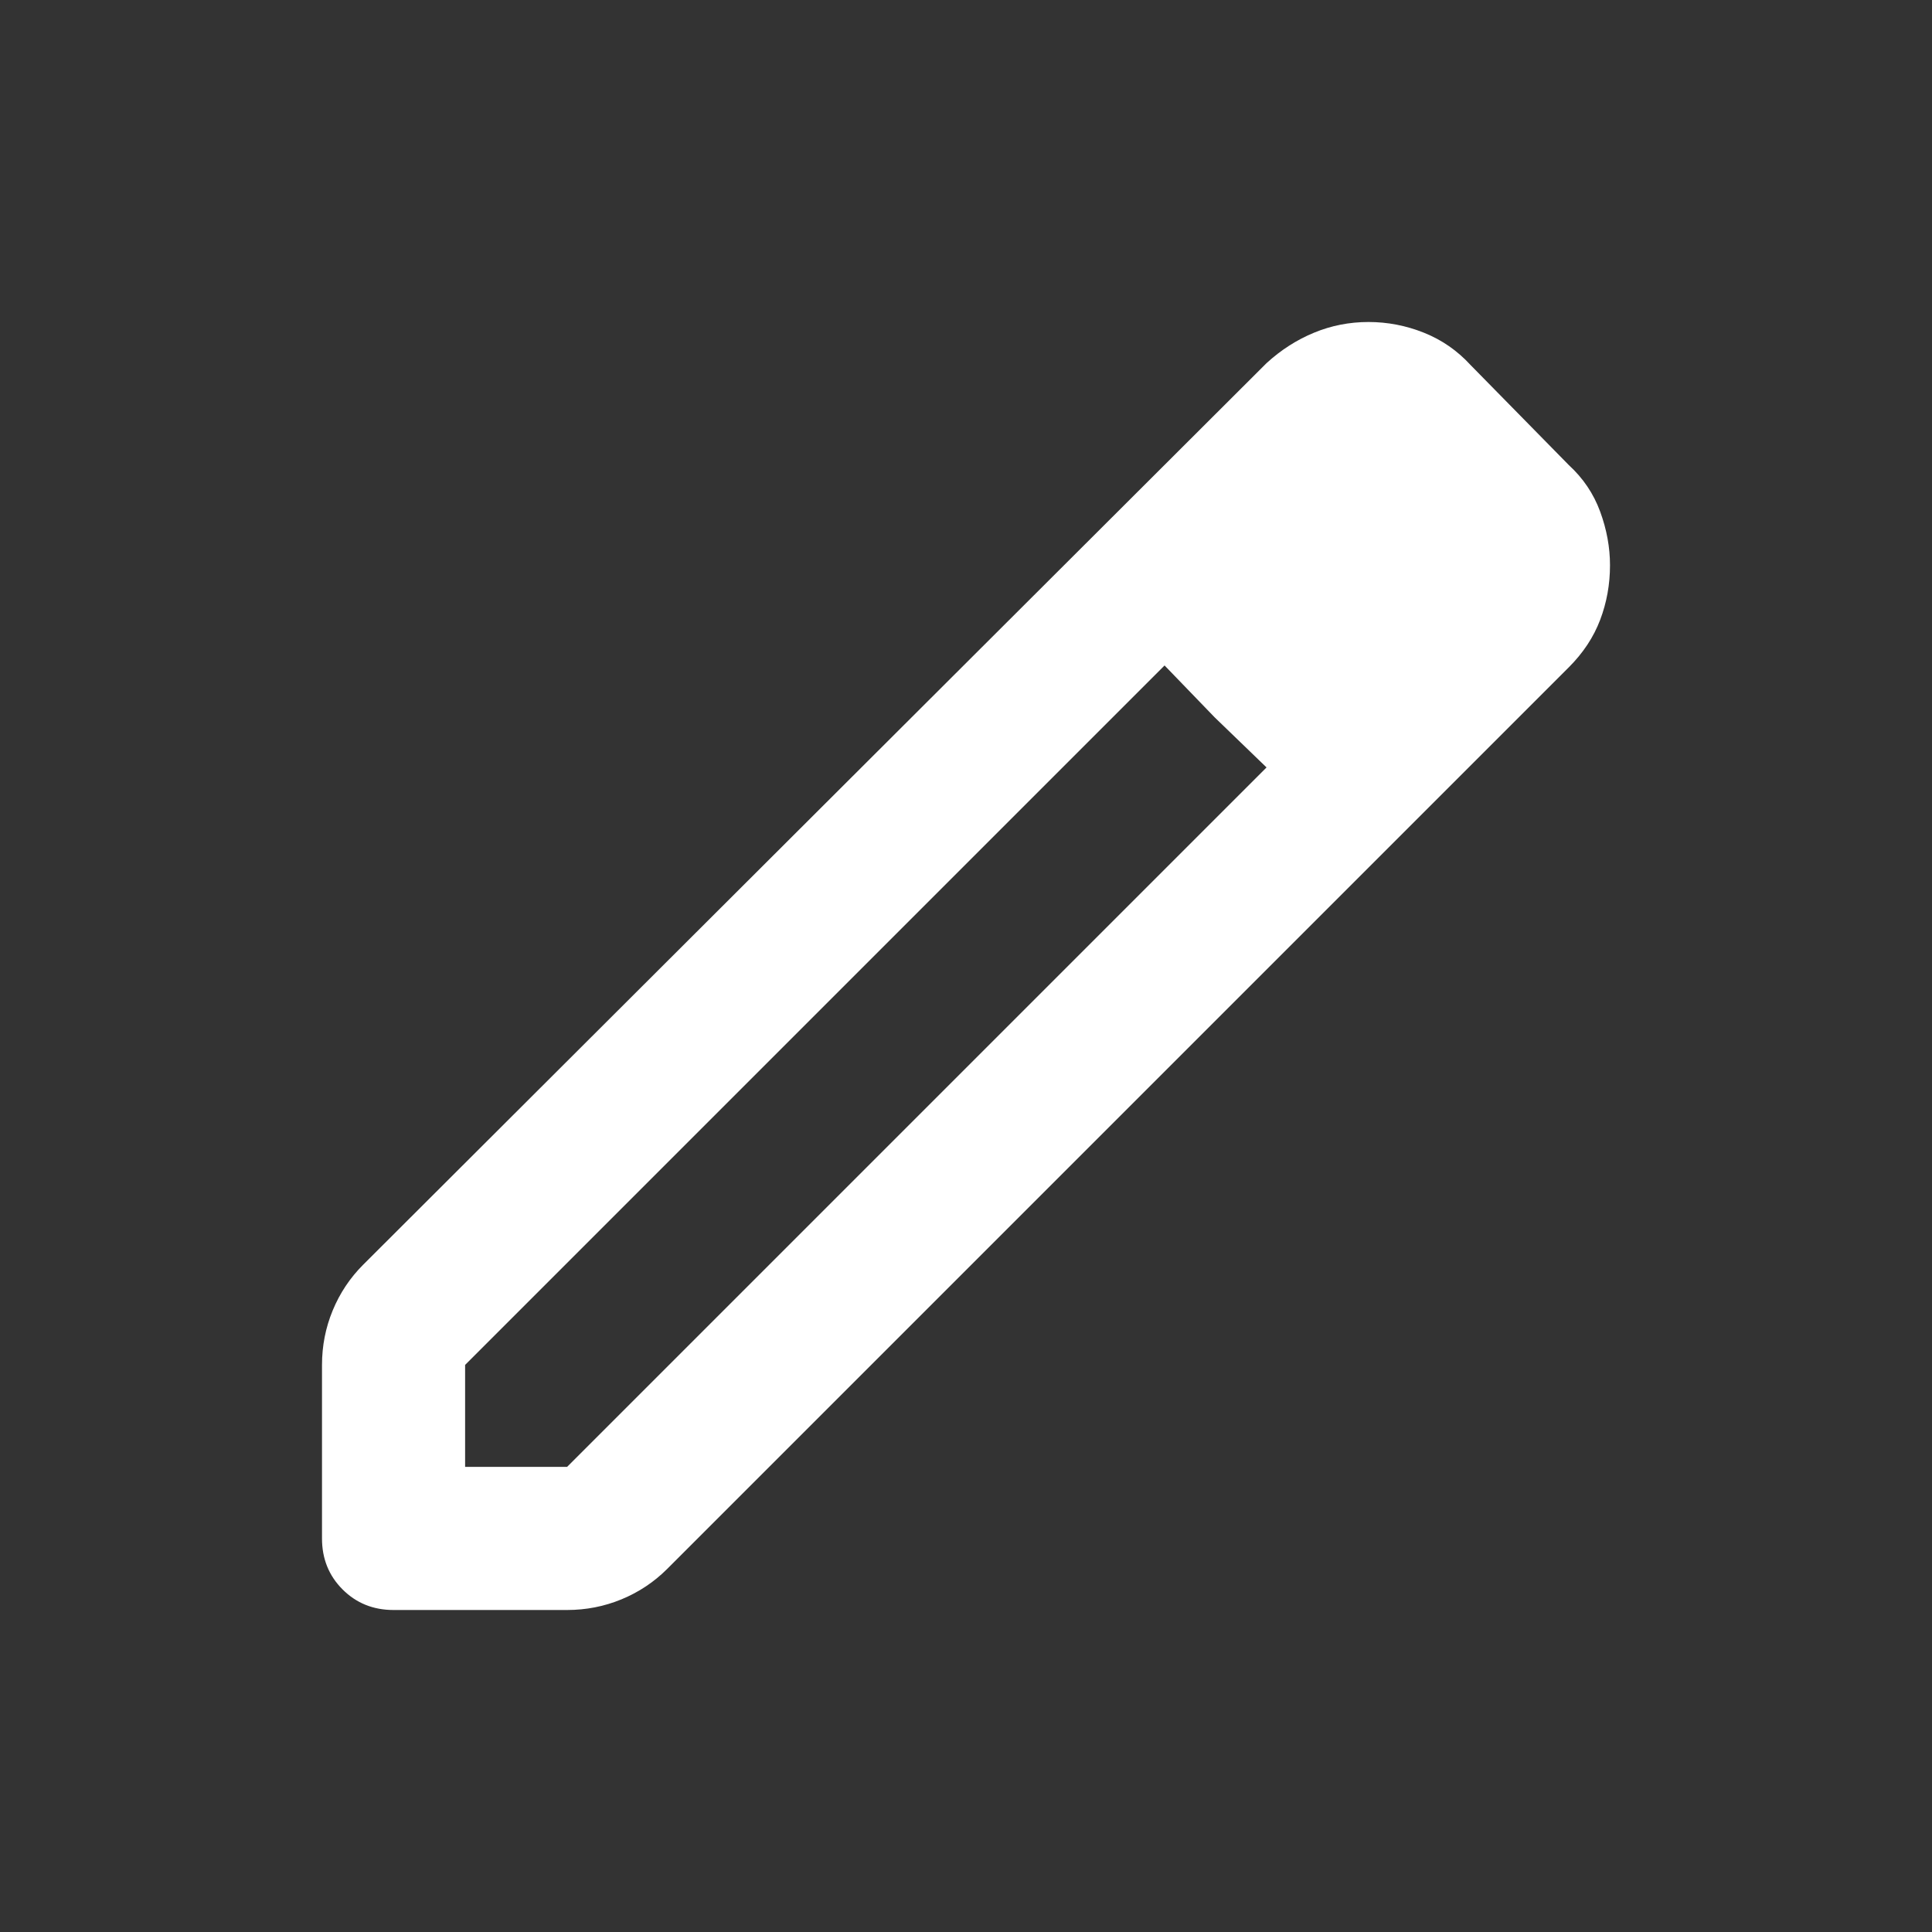 <?xml version="1.0" encoding="UTF-8" standalone="no" ?>
<!DOCTYPE svg PUBLIC "-//W3C//DTD SVG 1.1//EN" "http://www.w3.org/Graphics/SVG/1.1/DTD/svg11.dtd">
<svg xmlns="http://www.w3.org/2000/svg" xmlns:xlink="http://www.w3.org/1999/xlink" version="1.1" width="1080" height="1080" viewBox="0 0 1080 1080" xml:space="preserve">
<rect x="0" y="0" width="1080" height="1080" fill="#333333" stroke="none"/>
<desc>Created with Fabric.js 5.2.4</desc>
<defs>
</defs>
<g transform="matrix(1 0 0 1 540 540)" id="69fb039d-6398-450d-8379-612093b00ba6"  >
<rect style="stroke: none; stroke-width: 1; stroke-dasharray: none; stroke-linecap: butt; stroke-dashoffset: 0; stroke-linejoin: miter; stroke-miterlimit: 4; fill: rgb(255,255,255); fill-rule: nonzero; opacity: 1; visibility: hidden;" vector-effect="non-scaling-stroke"  x="-540" y="-540" rx="0" ry="0" width="1080" height="1080" />
</g>
<g transform="matrix(1 0 0 1 540 540)" id="f07da7c5-47eb-4da3-a772-39f6b1b5061f"  >
</g>
<g transform="matrix(1 0 0 1 50 50)"  >
<rect style="stroke: none; stroke-width: 1; stroke-dasharray: none; stroke-linecap: butt; stroke-dashoffset: 0; stroke-linejoin: miter; stroke-miterlimit: 4; fill: rgb(255,255,255); fill-opacity: 0; fill-rule: nonzero; opacity: 1;" vector-effect="non-scaling-stroke"  x="-50" y="-50" rx="0" ry="0" width="100" height="100" />
</g>
<g transform="matrix(1 0 0 1 540 540)"  >
<rect style="stroke: none; stroke-width: 1; stroke-dasharray: none; stroke-linecap: butt; stroke-dashoffset: 0; stroke-linejoin: miter; stroke-miterlimit: 4; fill: rgb(255,255,255); fill-rule: nonzero; opacity: 1; visibility: hidden;" vector-effect="non-scaling-stroke"  x="-540" y="-540" rx="0" ry="0" width="1080" height="1080" />
</g>
<g transform="matrix(1 0 0 1 540 540)"  >
<path style="stroke: rgb(0,0,0); stroke-width: 0; stroke-dasharray: none; stroke-linecap: butt; stroke-dashoffset: 0; stroke-linejoin: miter; stroke-miterlimit: 4; fill: rgb(255,255,255); fill-rule: nonzero; opacity: 1;" vector-effect="non-scaling-stroke"  transform=" translate(-480, 480)" d="M 200 -200 L 257 -200 L 648 -591 L 591 -648 L 200 -257 L 200 -200 Z M 160 -120 Q 143 -120 131.5 -131.5 Q 120 -143 120 -160 L 120 -257 Q 120 -273 126 -287.5 Q 132 -302 143 -313 L 648 -817 Q 660 -828 674.5 -834 Q 689 -840 705 -840 Q 721 -840 736 -834 Q 751 -828 762 -816 L 817 -760 Q 829 -749 834.5 -734 Q 840 -719 840 -704 Q 840 -688 834.5 -673.5 Q 829 -659 817 -647 L 313 -143 Q 302 -132 287.5 -126 Q 273 -120 257 -120 L 160 -120 Z M 760 -704 L 704 -760 L 760 -704 Z M 619 -619 L 591 -648 L 648 -591 L 619 -619 Z" stroke-linecap="round" />
</g>
</svg>